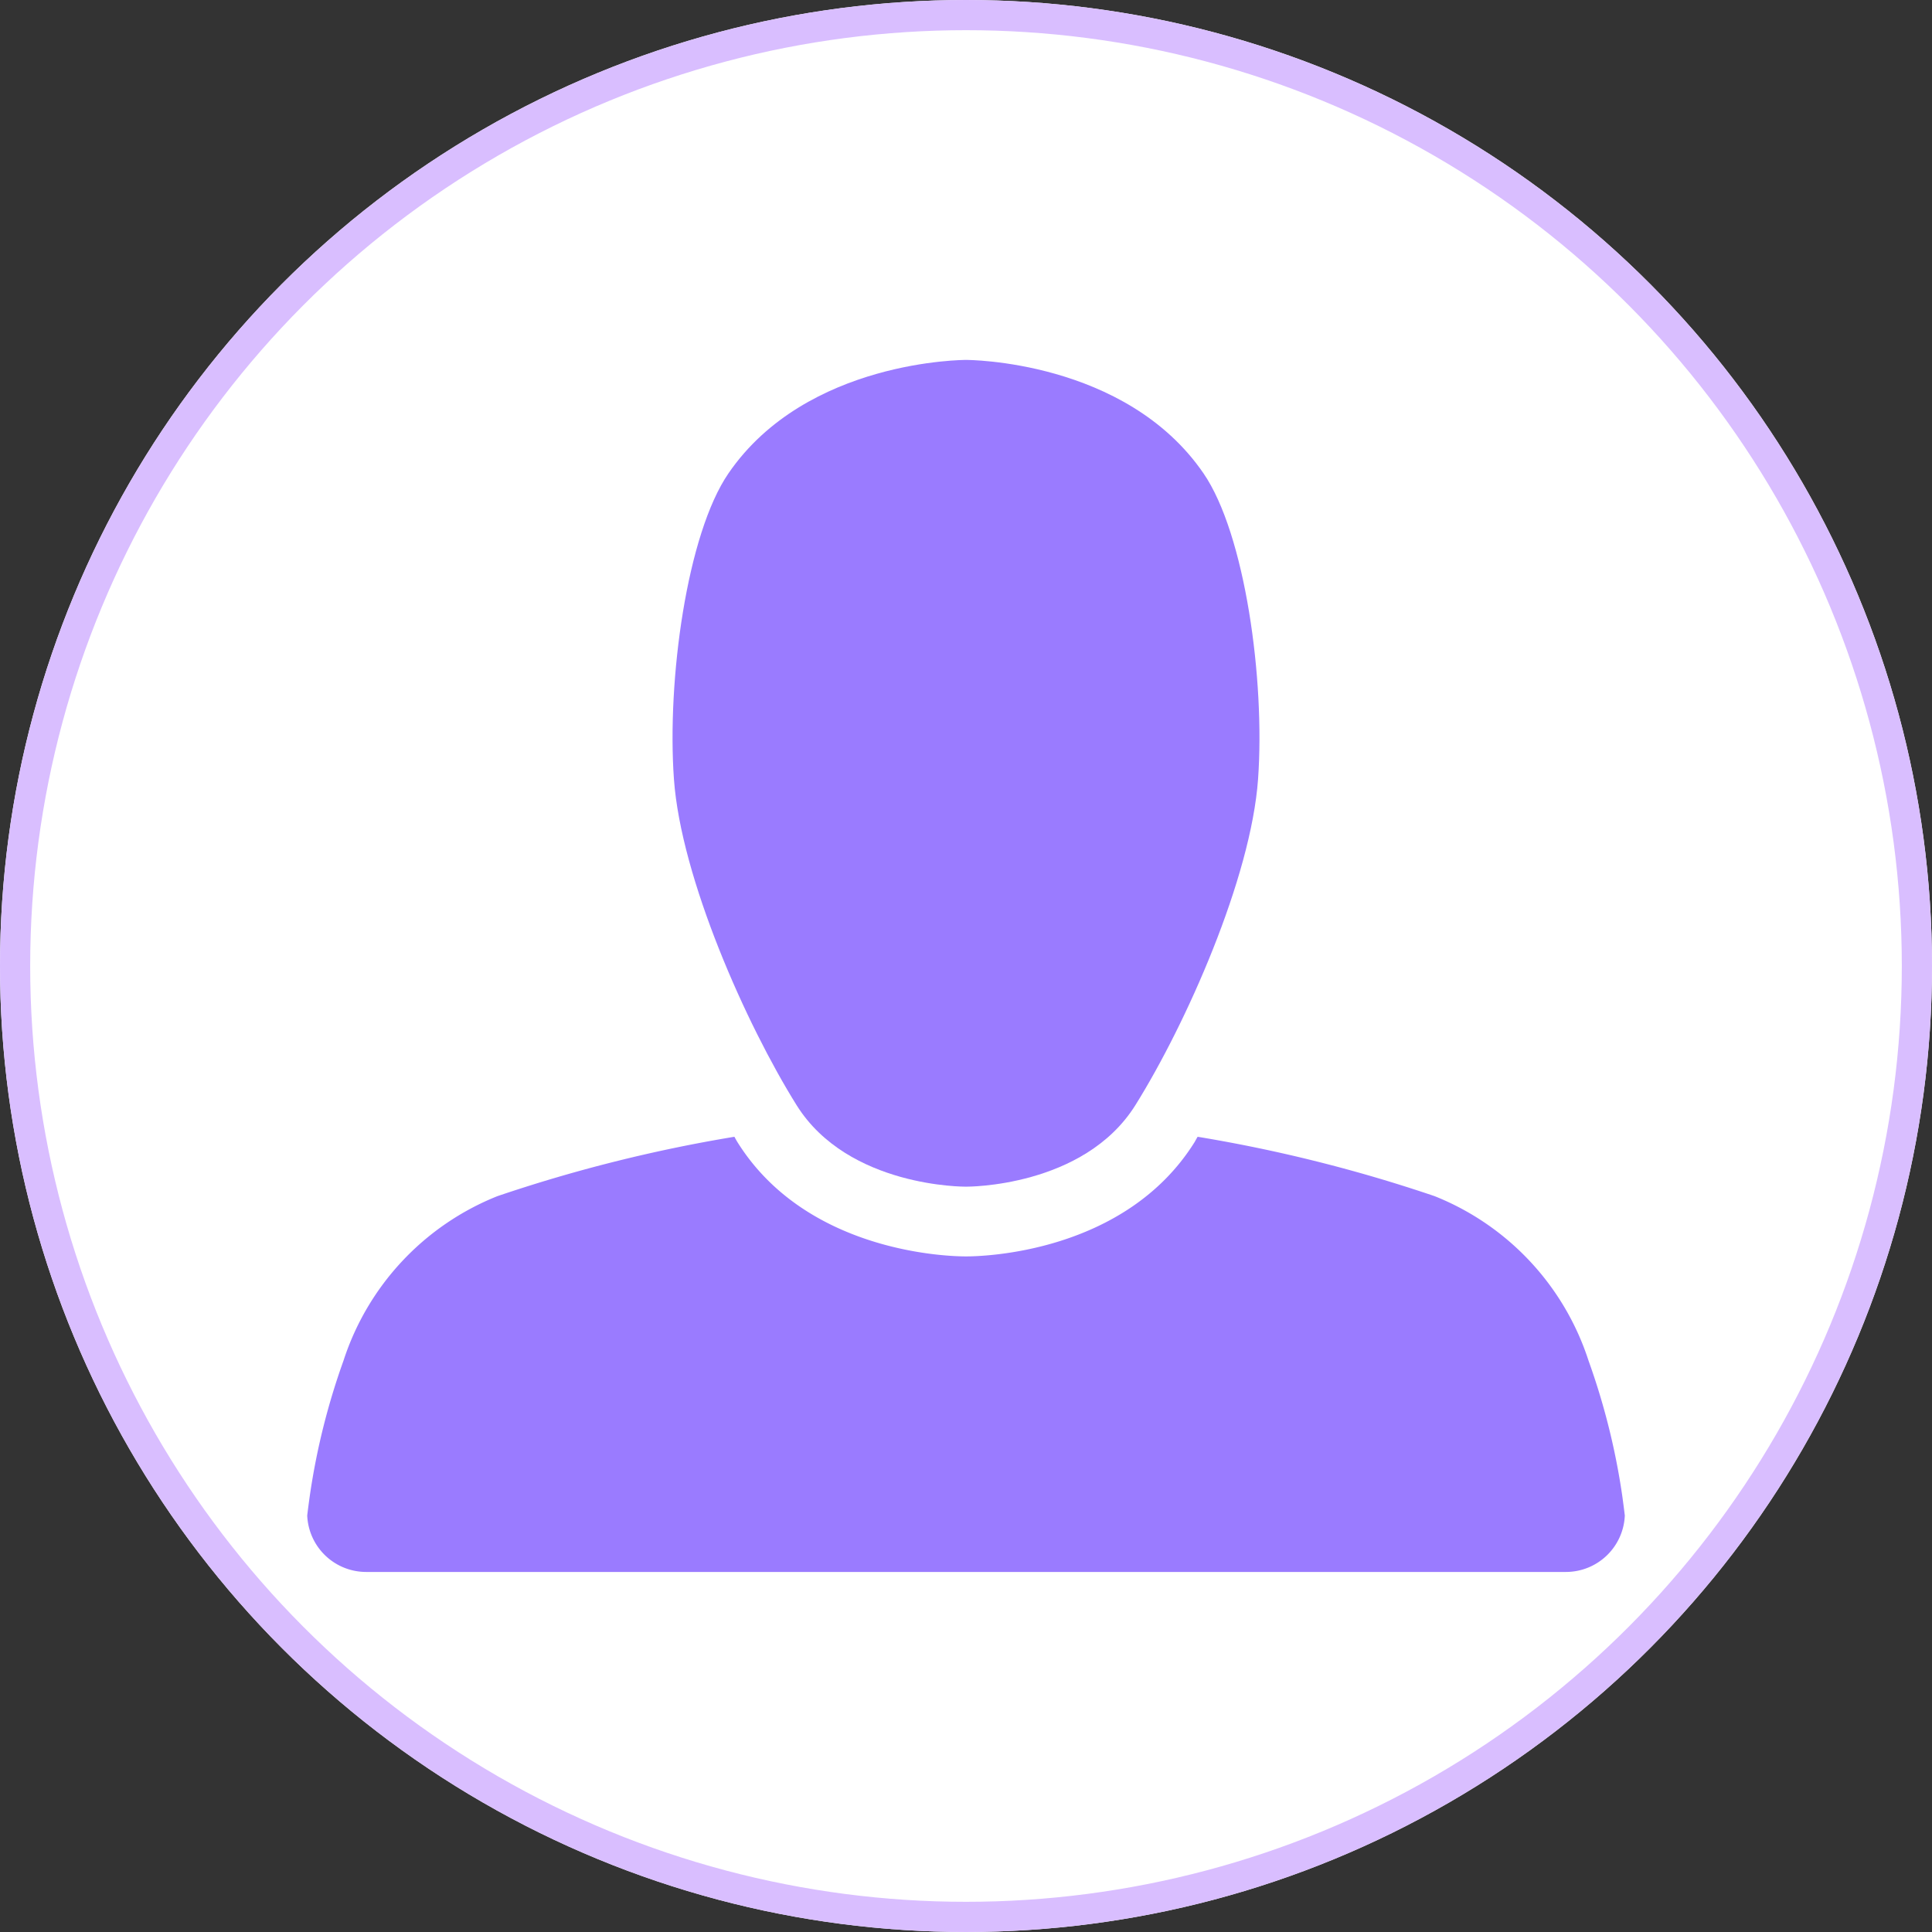<svg xmlns="http://www.w3.org/2000/svg" width="64" height="64" viewBox="0 0 64 64">
  <rect x="0" y="0" width="64" height="64" fill="#333333" stroke="none"/>
  <g id="Group_39139" data-name="Group 39139" transform="translate(-145 -612)">
    <g id="Ellipse_1310" data-name="Ellipse 1310" transform="translate(145 612)" fill="#fff" stroke="#d9beff" stroke-width="1">
      <circle cx="32" cy="32" r="32" stroke="none"/>
      <circle cx="32" cy="32" r="31.5" fill="none"/>
    </g>
    <g id="noun_profile_157815" transform="translate(152.089 617.074)">
      <g id="Group_39138" data-name="Group 39138" transform="translate(3.086 6.853)">
        <path id="Path_55905" data-name="Path 55905" d="M33.213,31.536c1.71,2.735,5.6,2.7,5.612,2.7s3.9.033,5.611-2.7c1.675-2.68,3.829-7.52,4.064-10.8s-.428-8.121-1.808-10.131c-2.587-3.771-7.86-3.756-7.867-3.756s-5.281-.016-7.868,3.756c-1.379,2.01-2.041,6.855-1.807,10.131S31.539,28.856,33.213,31.536Z" transform="translate(-17 -6.853)" fill="#9a7bff"/>
        <path id="Path_55906" data-name="Path 55906" d="M46.648,74.039a22.968,22.968,0,0,0-1.114-4.458,8.779,8.779,0,0,0-5.1-5.452,49.46,49.46,0,0,0-7.85-1.967c-.033.054-.071.124-.1.176-2.3,3.681-7.029,3.787-7.561,3.787H24.9c-.532,0-5.261-.106-7.561-3.787-.033-.052-.07-.122-.1-.176a49.562,49.562,0,0,0-7.85,1.967,8.781,8.781,0,0,0-5.1,5.452,22.963,22.963,0,0,0-1.113,4.458c-.034.237-.063.459-.088.669a1.954,1.954,0,0,0,1.949,1.87H44.786a1.953,1.953,0,0,0,1.949-1.87C46.71,74.5,46.681,74.275,46.648,74.039Z" transform="translate(-3.086 -36.432)" fill="#9a7bff"/>
      </g>
    </g>
  </g>
</svg>
